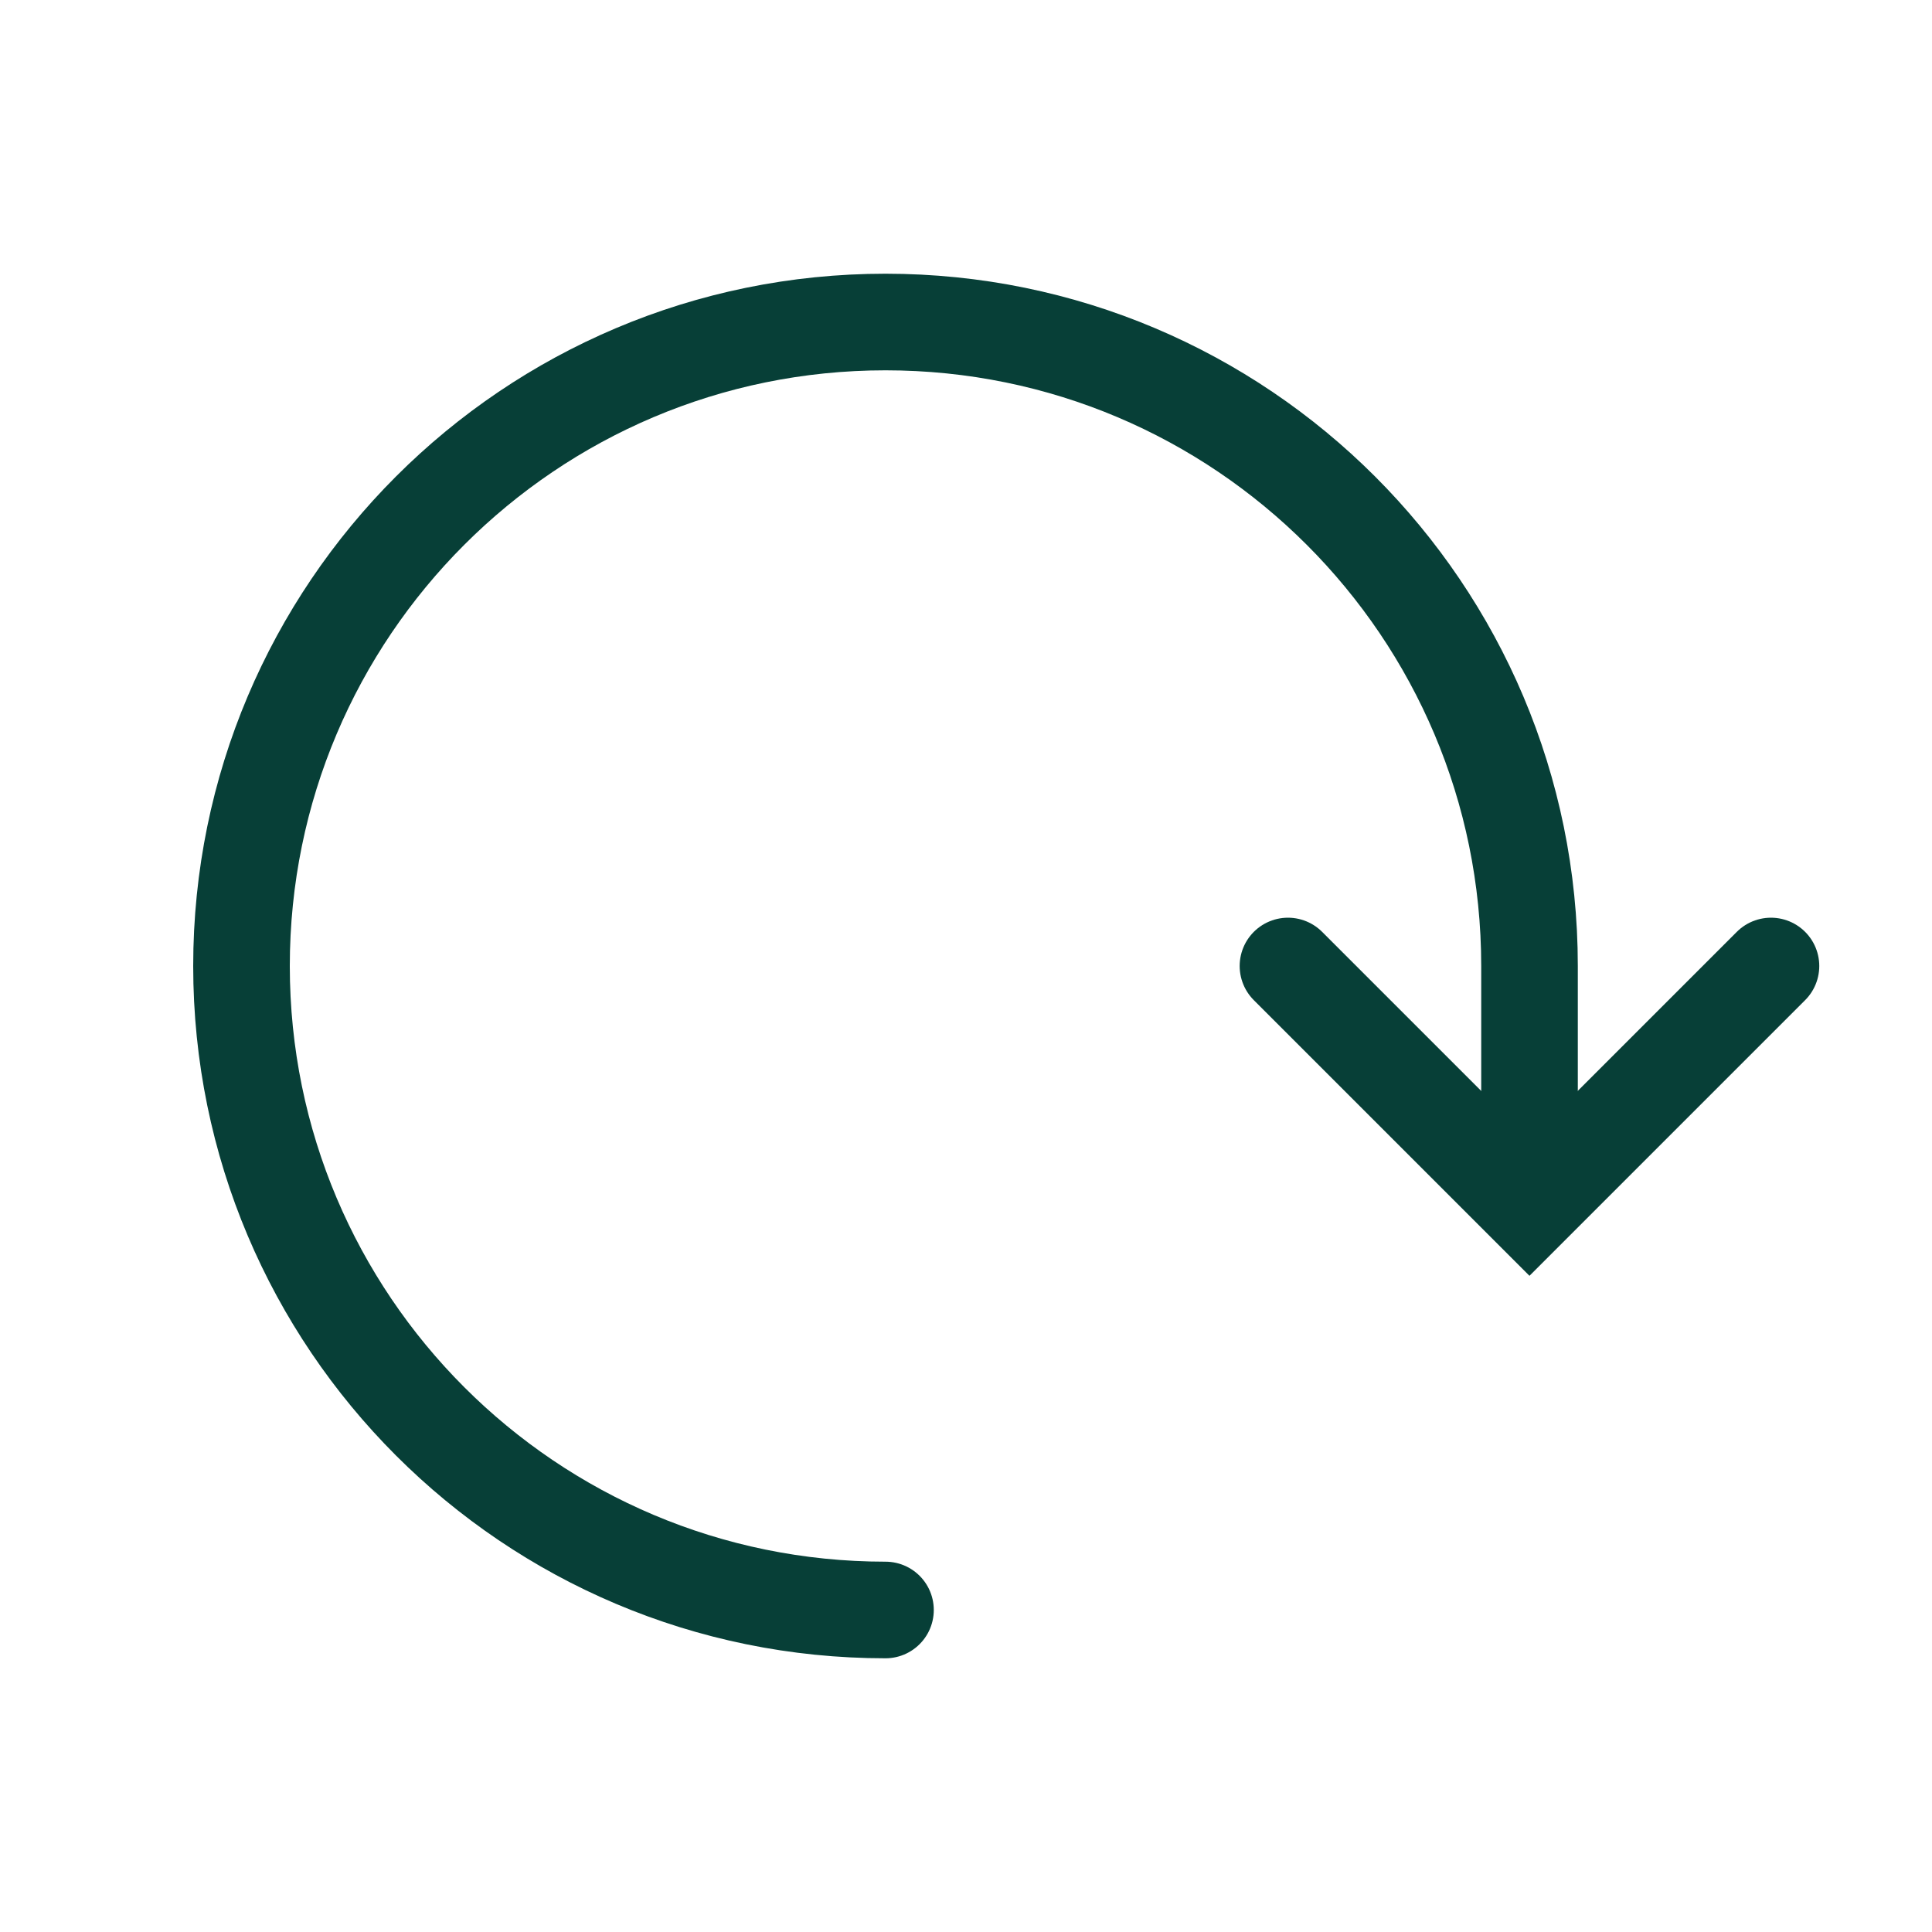 <svg width="40" height="40" viewBox="0 0 40 40" fill="none" xmlns="http://www.w3.org/2000/svg">
<g id="refresh">
<path id="Path 3" d="M36.666 20L31.666 25L26.666 20" stroke="#073F37" stroke-width="2" stroke-linecap="round"/>
<path id="Oval" d="M18.333 33.333C10.97 33.333 5 27.364 5 20C5 12.636 10.97 6.667 18.333 6.667C25.697 6.667 31.667 12.636 31.667 20V23.333" stroke="#073F37" stroke-width="2" stroke-linecap="round"/>
</g>
</svg>
